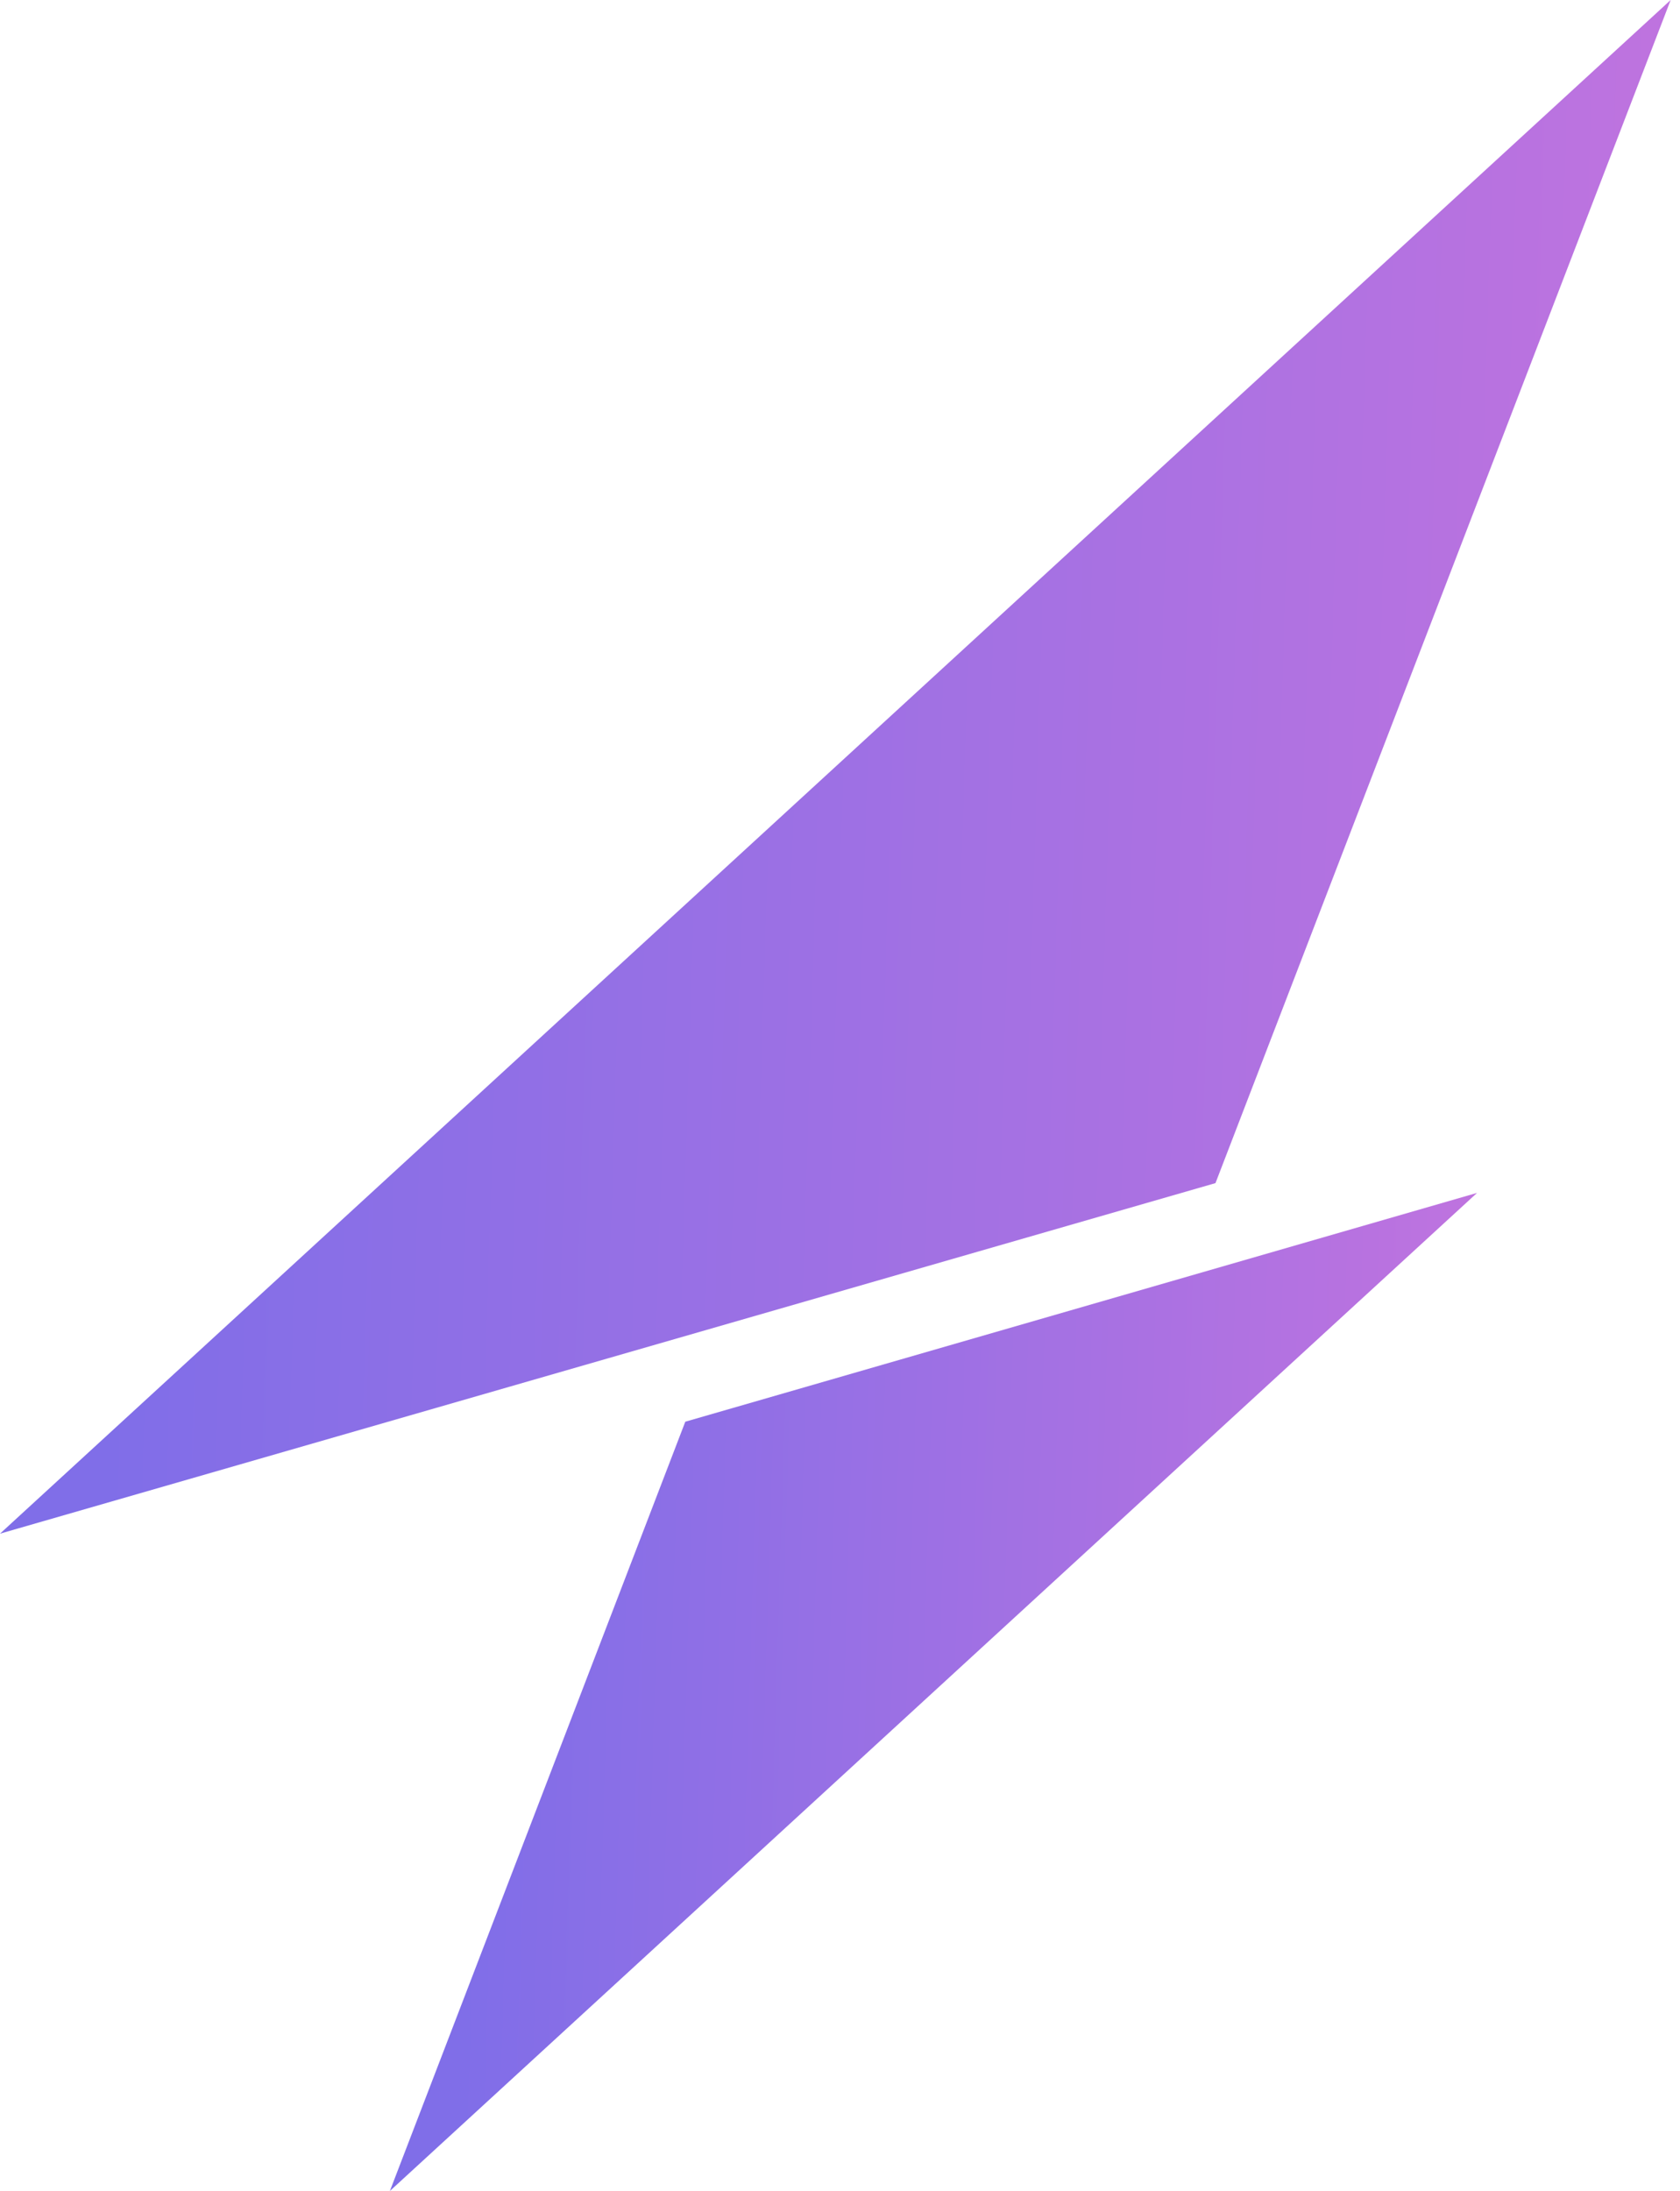 <svg width="56" height="73" viewBox="0 0 56 73" fill="none" xmlns="http://www.w3.org/2000/svg">
<path d="M49.235 39.746L12.996 73.001L22.843 47.37L49.235 39.746Z" fill="url(#paint0_linear_3_141)"/>
<path d="M0 51.1L55.689 0L40.516 39.42L0 51.1Z" fill="url(#paint1_linear_3_141)"/>
<defs>
<linearGradient id="paint0_linear_3_141" x1="12.996" y1="39.746" x2="49.912" y2="40.883" gradientUnits="userSpaceOnUse">
<stop offset="0.089" stop-color="#806EE8"/>
<stop offset="1" stop-color="#C073DF"/>
</linearGradient>
<linearGradient id="paint1_linear_3_141" x1="0" y1="0" x2="56.73" y2="1.747" gradientUnits="userSpaceOnUse">
<stop offset="0.089" stop-color="#806EE8"/>
<stop offset="1" stop-color="#C073DF"/>
</linearGradient>
</defs>
</svg>
